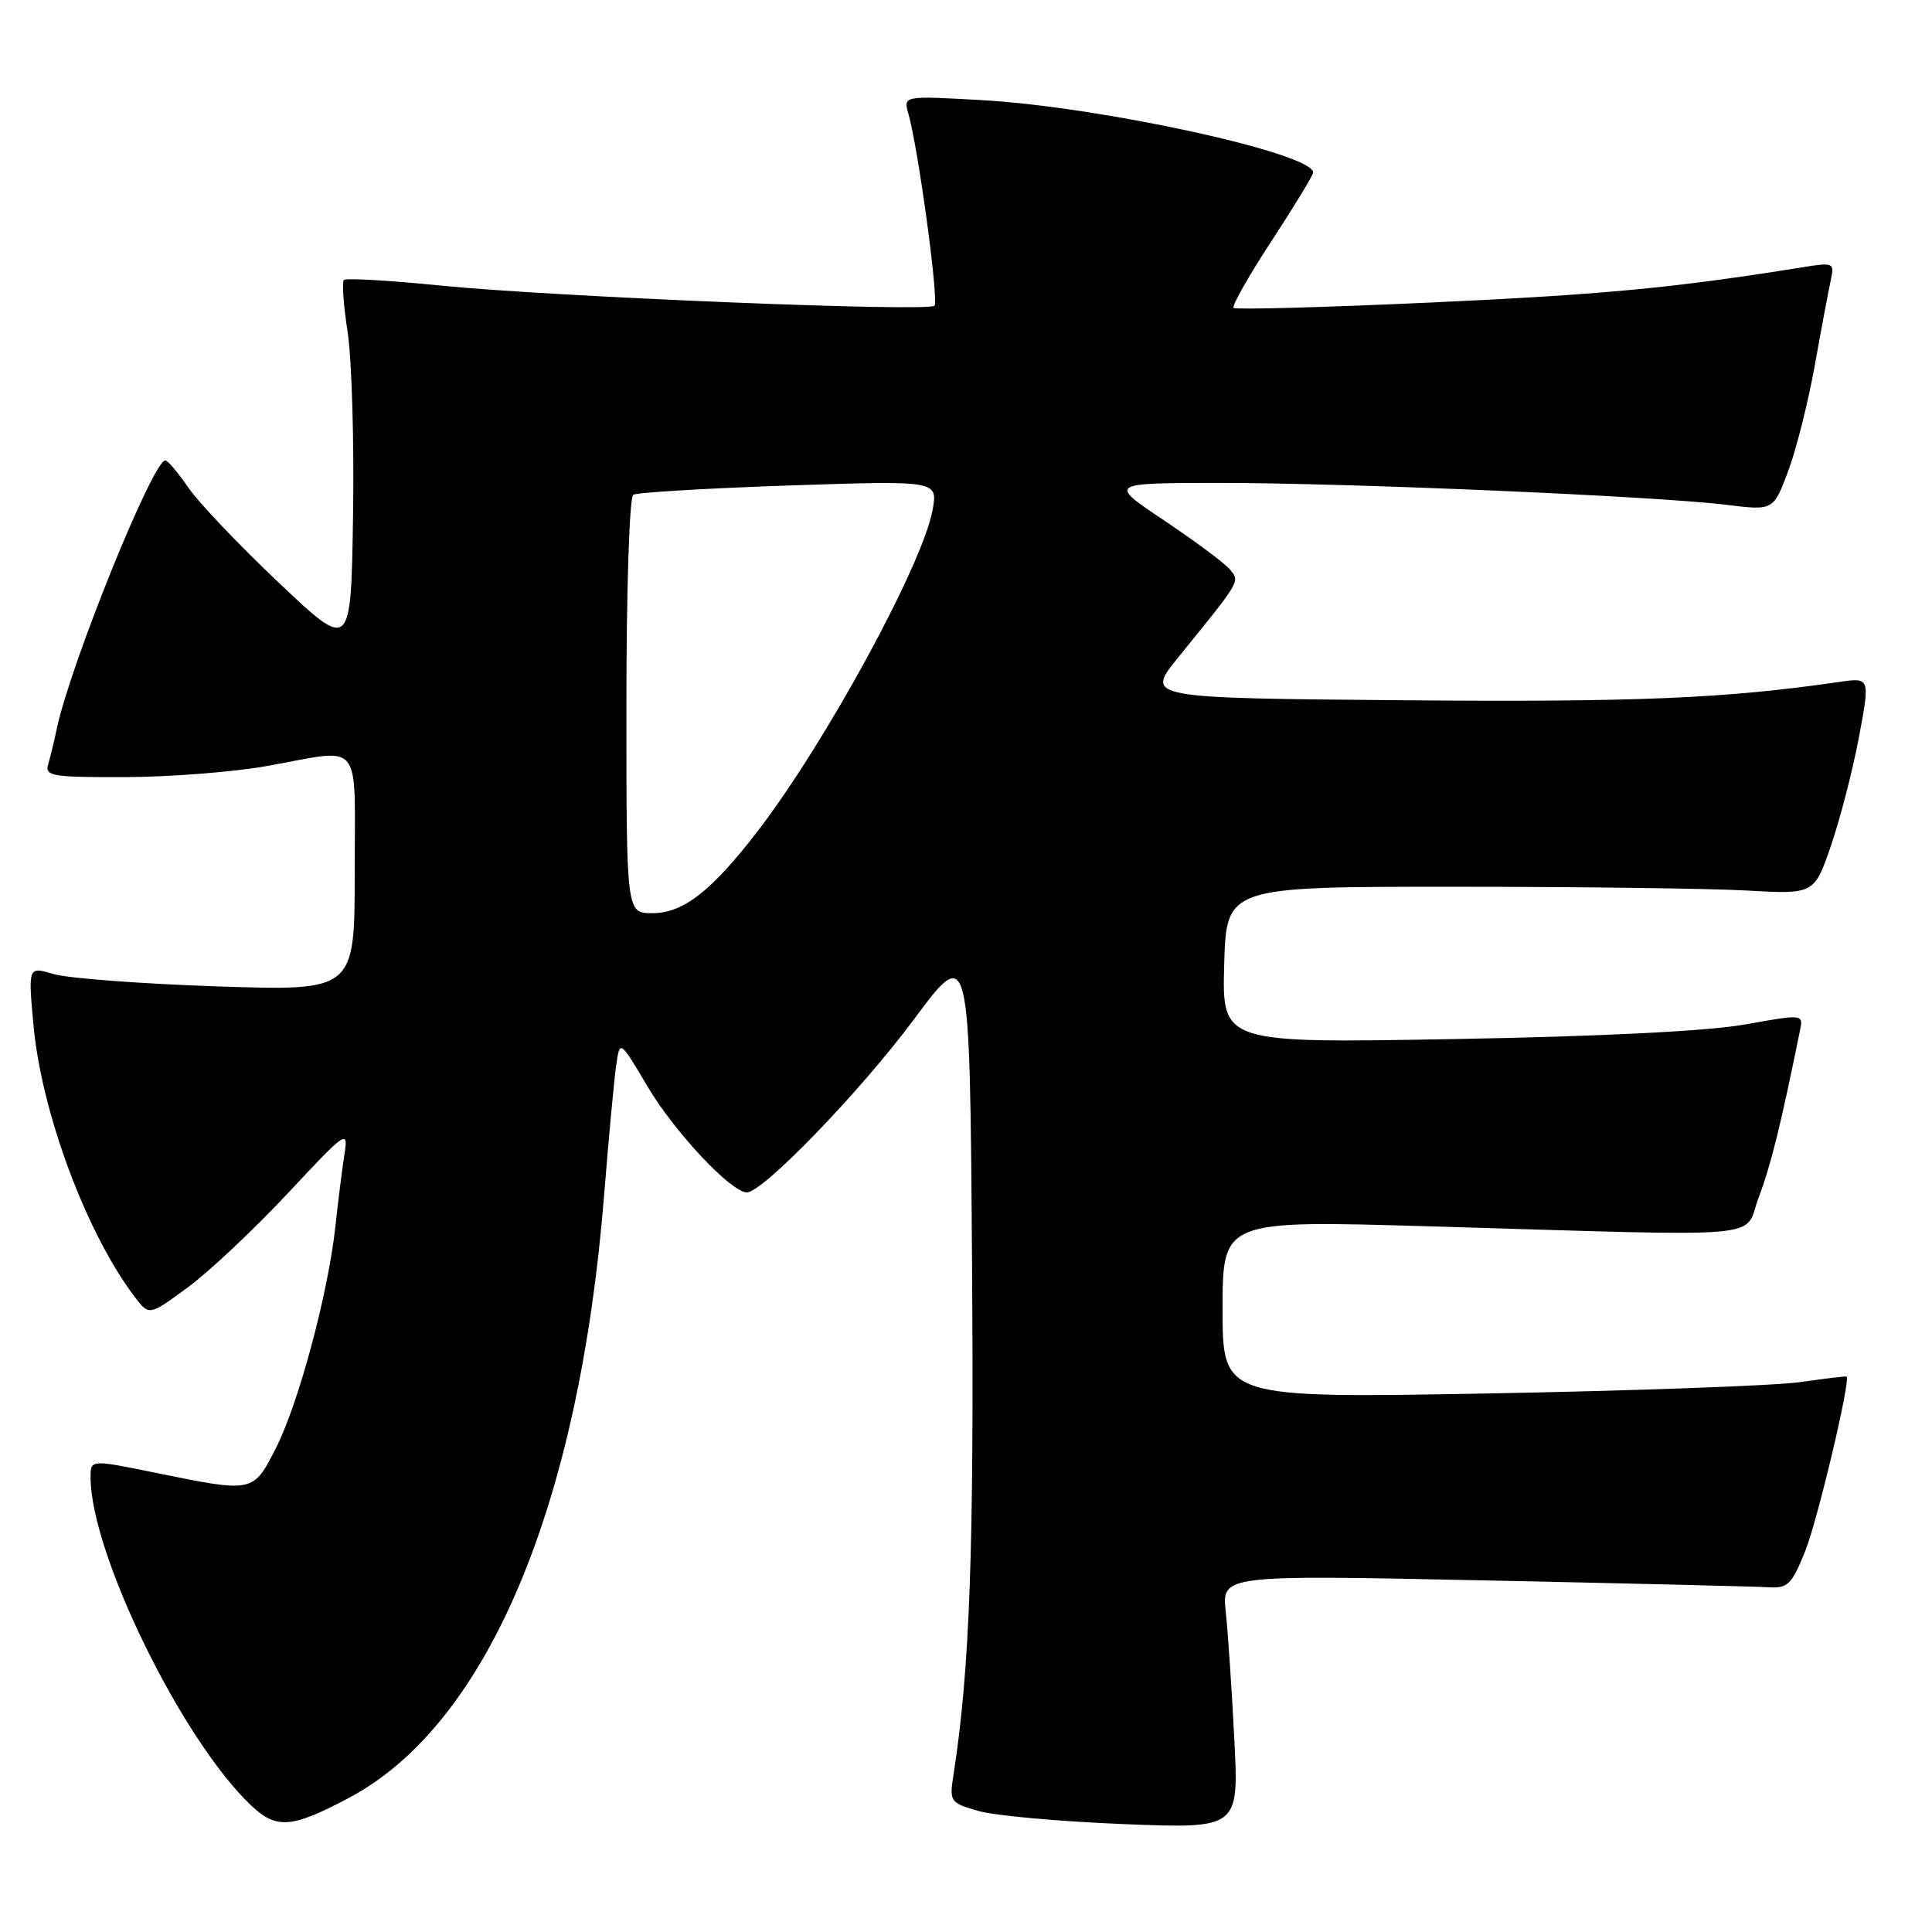 <?xml version="1.0" encoding="UTF-8" standalone="no"?>
<!DOCTYPE svg PUBLIC "-//W3C//DTD SVG 1.1//EN" "http://www.w3.org/Graphics/SVG/1.1/DTD/svg11.dtd" >
<svg xmlns="http://www.w3.org/2000/svg" xmlns:xlink="http://www.w3.org/1999/xlink" version="1.1" viewBox="0 0 256 256">
 <g >
 <path fill="currentColor"
d=" M 46.32 238.18 C 64.56 228.45 76.75 199.60 80.05 158.34 C 80.66 150.73 81.38 142.99 81.65 141.14 C 82.13 137.77 82.13 137.77 85.81 143.98 C 89.34 149.96 96.89 158.00 98.96 158.00 C 101.08 158.00 113.99 144.64 121.08 135.10 C 128.50 125.11 128.50 125.11 128.80 167.30 C 129.08 205.41 128.50 221.33 126.34 235.17 C 125.79 238.73 125.89 238.88 129.63 239.96 C 131.76 240.58 140.40 241.36 148.83 241.70 C 164.16 242.31 164.16 242.31 163.55 230.40 C 163.22 223.86 162.71 216.29 162.42 213.59 C 161.89 208.68 161.89 208.68 196.69 209.41 C 215.84 209.81 232.78 210.22 234.35 210.32 C 236.90 210.48 237.42 209.96 239.21 205.50 C 240.86 201.35 245.26 182.79 244.68 182.40 C 244.58 182.33 241.80 182.67 238.50 183.14 C 235.20 183.61 216.64 184.28 197.25 184.64 C 162.00 185.27 162.00 185.27 162.00 173.48 C 162.00 161.69 162.00 161.69 189.25 162.49 C 235.77 163.85 230.89 164.28 233.07 158.57 C 234.65 154.40 236.01 148.88 238.53 136.43 C 238.94 134.39 238.85 134.38 231.22 135.75 C 226.34 136.62 212.16 137.34 192.71 137.68 C 161.93 138.23 161.93 138.23 162.21 127.86 C 162.50 117.50 162.50 117.50 192.50 117.50 C 209.00 117.50 226.53 117.72 231.45 118.00 C 240.40 118.50 240.40 118.50 242.63 112.00 C 243.85 108.42 245.52 101.96 246.33 97.63 C 247.80 89.76 247.80 89.76 243.65 90.37 C 228.61 92.55 216.88 93.05 186.12 92.79 C 151.75 92.50 151.75 92.50 156.12 87.11 C 164.49 76.79 164.32 77.09 162.96 75.45 C 162.28 74.63 158.37 71.72 154.28 68.98 C 146.83 64.00 146.83 64.00 161.67 63.99 C 178.71 63.99 219.52 65.75 228.74 66.89 C 234.98 67.66 234.98 67.66 236.94 62.43 C 238.02 59.55 239.61 53.21 240.48 48.35 C 241.35 43.48 242.30 38.43 242.59 37.11 C 243.09 34.81 242.96 34.75 238.80 35.42 C 222.00 38.13 212.43 39.04 189.72 40.08 C 175.53 40.73 163.72 41.05 163.46 40.80 C 163.20 40.54 165.47 36.54 168.50 31.91 C 171.52 27.29 174.00 23.21 174.00 22.86 C 174.00 20.31 145.88 14.16 130.13 13.27 C 119.68 12.68 119.68 12.68 120.37 15.09 C 121.68 19.67 124.43 39.90 123.82 40.51 C 122.98 41.36 73.15 39.32 58.28 37.83 C 51.56 37.15 45.84 36.83 45.57 37.10 C 45.29 37.37 45.52 40.50 46.07 44.05 C 46.61 47.60 46.94 58.55 46.78 68.38 C 46.50 86.26 46.50 86.26 36.93 77.20 C 31.66 72.22 26.26 66.53 24.93 64.58 C 23.59 62.62 22.23 61.01 21.90 61.01 C 20.27 60.99 9.34 88.00 7.54 96.50 C 7.19 98.15 6.67 100.29 6.39 101.25 C 5.91 102.84 6.84 103.00 16.68 102.97 C 22.63 102.95 31.10 102.28 35.50 101.48 C 48.23 99.19 47.00 97.68 47.00 115.65 C 47.00 131.31 47.00 131.31 28.75 130.70 C 18.71 130.36 8.98 129.63 7.11 129.07 C 3.73 128.06 3.73 128.06 4.43 135.78 C 5.48 147.41 11.50 163.54 17.91 171.92 C 19.77 174.34 19.77 174.34 24.85 170.61 C 27.65 168.56 33.59 162.97 38.06 158.20 C 45.96 149.74 46.17 149.61 45.63 153.01 C 45.33 154.93 44.80 159.20 44.44 162.50 C 43.50 171.29 39.58 185.92 36.58 191.84 C 33.55 197.81 33.60 197.80 20.75 195.18 C 12.00 193.39 12.00 193.39 12.00 195.75 C 12.00 205.82 24.14 230.62 33.29 239.24 C 36.65 242.42 38.67 242.25 46.32 238.18 Z  M 83.00 93.56 C 83.00 78.19 83.40 65.87 83.91 65.56 C 84.41 65.25 93.70 64.70 104.55 64.33 C 124.28 63.67 124.28 63.67 123.57 67.59 C 122.25 74.82 109.39 98.43 100.39 110.14 C 94.27 118.09 90.54 121.00 86.42 121.00 C 83.00 121.00 83.00 121.00 83.00 93.56 Z "/>
</g>
</svg>